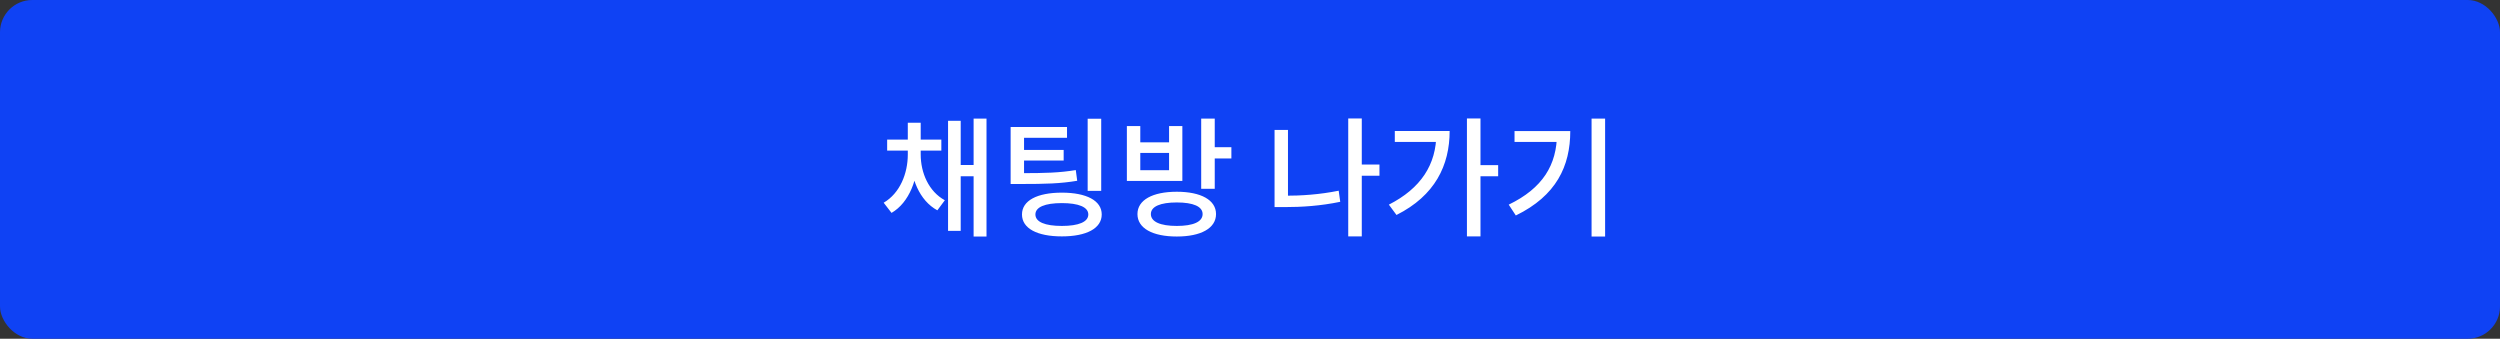 <svg width="310" height="42" viewBox="0 0 310 42" fill="none" xmlns="http://www.w3.org/2000/svg">
<rect x="0" y="0" width="310" height="42" fill="#333333" stroke="none"/>
<rect width="310" height="42" rx="4" fill="#0F42F4"/>
<path d="M112.567 18.576V19.168C112.567 21.488 111.607 23.952 109.575 25.136L110.551 26.4C112.775 25.104 113.847 22.128 113.847 19.168V18.576H112.567ZM112.887 18.576V19.168C112.887 22.064 113.991 24.864 116.231 26.08L117.159 24.832C115.159 23.744 114.167 21.424 114.167 19.168V18.576H112.887ZM110.007 17.312V18.672H116.727V17.312H110.007ZM112.567 15.216V18.368H114.167V15.216H112.567ZM120.727 14.704V29.328H122.327V14.704H120.727ZM118.663 20.464V21.856H121.303V20.464H118.663ZM117.559 14.976V28.624H119.127V14.976H117.559ZM125.318 21.472V22.816H126.534C129.67 22.816 131.478 22.768 133.574 22.416L133.398 21.088C131.366 21.424 129.622 21.472 126.534 21.472H125.318ZM125.318 15.744V22.08H126.982V17.088H132.31V15.744H125.318ZM126.454 18.592V19.904H131.894V18.592H126.454ZM134.87 14.72V23.664H136.55V14.72H134.87ZM131.67 23.888C128.598 23.888 126.726 24.88 126.726 26.592C126.726 28.32 128.598 29.312 131.67 29.312C134.726 29.312 136.614 28.32 136.614 26.592C136.614 24.88 134.726 23.888 131.67 23.888ZM131.67 25.184C133.75 25.184 134.95 25.68 134.95 26.592C134.95 27.52 133.75 28.016 131.67 28.016C129.574 28.016 128.39 27.52 128.39 26.592C128.39 25.68 129.574 25.184 131.67 25.184ZM145.924 23.776C142.916 23.776 141.044 24.8 141.044 26.544C141.044 28.304 142.916 29.328 145.924 29.328C148.916 29.328 150.788 28.304 150.788 26.544C150.788 24.8 148.916 23.776 145.924 23.776ZM145.924 25.104C147.956 25.104 149.124 25.6 149.124 26.544C149.124 27.504 147.956 28.016 145.924 28.016C143.892 28.016 142.708 27.504 142.708 26.544C142.708 25.6 143.892 25.104 145.924 25.104ZM148.948 14.704V23.408H150.628V14.704H148.948ZM150.164 18.256V19.648H152.692V18.256H150.164ZM139.732 15.632V22.432H146.612V15.632H144.964V17.648H141.396V15.632H139.732ZM141.396 18.96H144.964V21.104H141.396V18.96ZM168.413 20.4V21.792H171.053V20.4H168.413ZM167.181 14.688V29.312H168.861V14.688H167.181ZM158.045 16.112V25.184H159.709V16.112H158.045ZM158.045 24.272V25.68H159.245C161.437 25.68 163.725 25.536 166.189 25.024L165.997 23.648C163.613 24.128 161.373 24.272 159.245 24.272H158.045ZM181.9 14.688V29.312H183.58V14.688H181.9ZM183.132 20.48V21.856H185.772V20.48H183.132ZM178.108 16.24V16.528C178.108 20.432 176.172 23.36 172.22 25.376L173.164 26.656C177.948 24.256 179.756 20.496 179.756 16.24H178.108ZM172.956 16.24V17.6H178.972V16.24H172.956ZM197.354 14.704V29.328H199.034V14.704H197.354ZM193.066 16.256V16.544C193.066 20.448 191.29 23.344 187.082 25.376L187.962 26.72C192.986 24.272 194.714 20.592 194.714 16.256H193.066ZM187.802 16.256V17.6H193.818V16.256H187.802Z" fill="white"/>
</svg>
